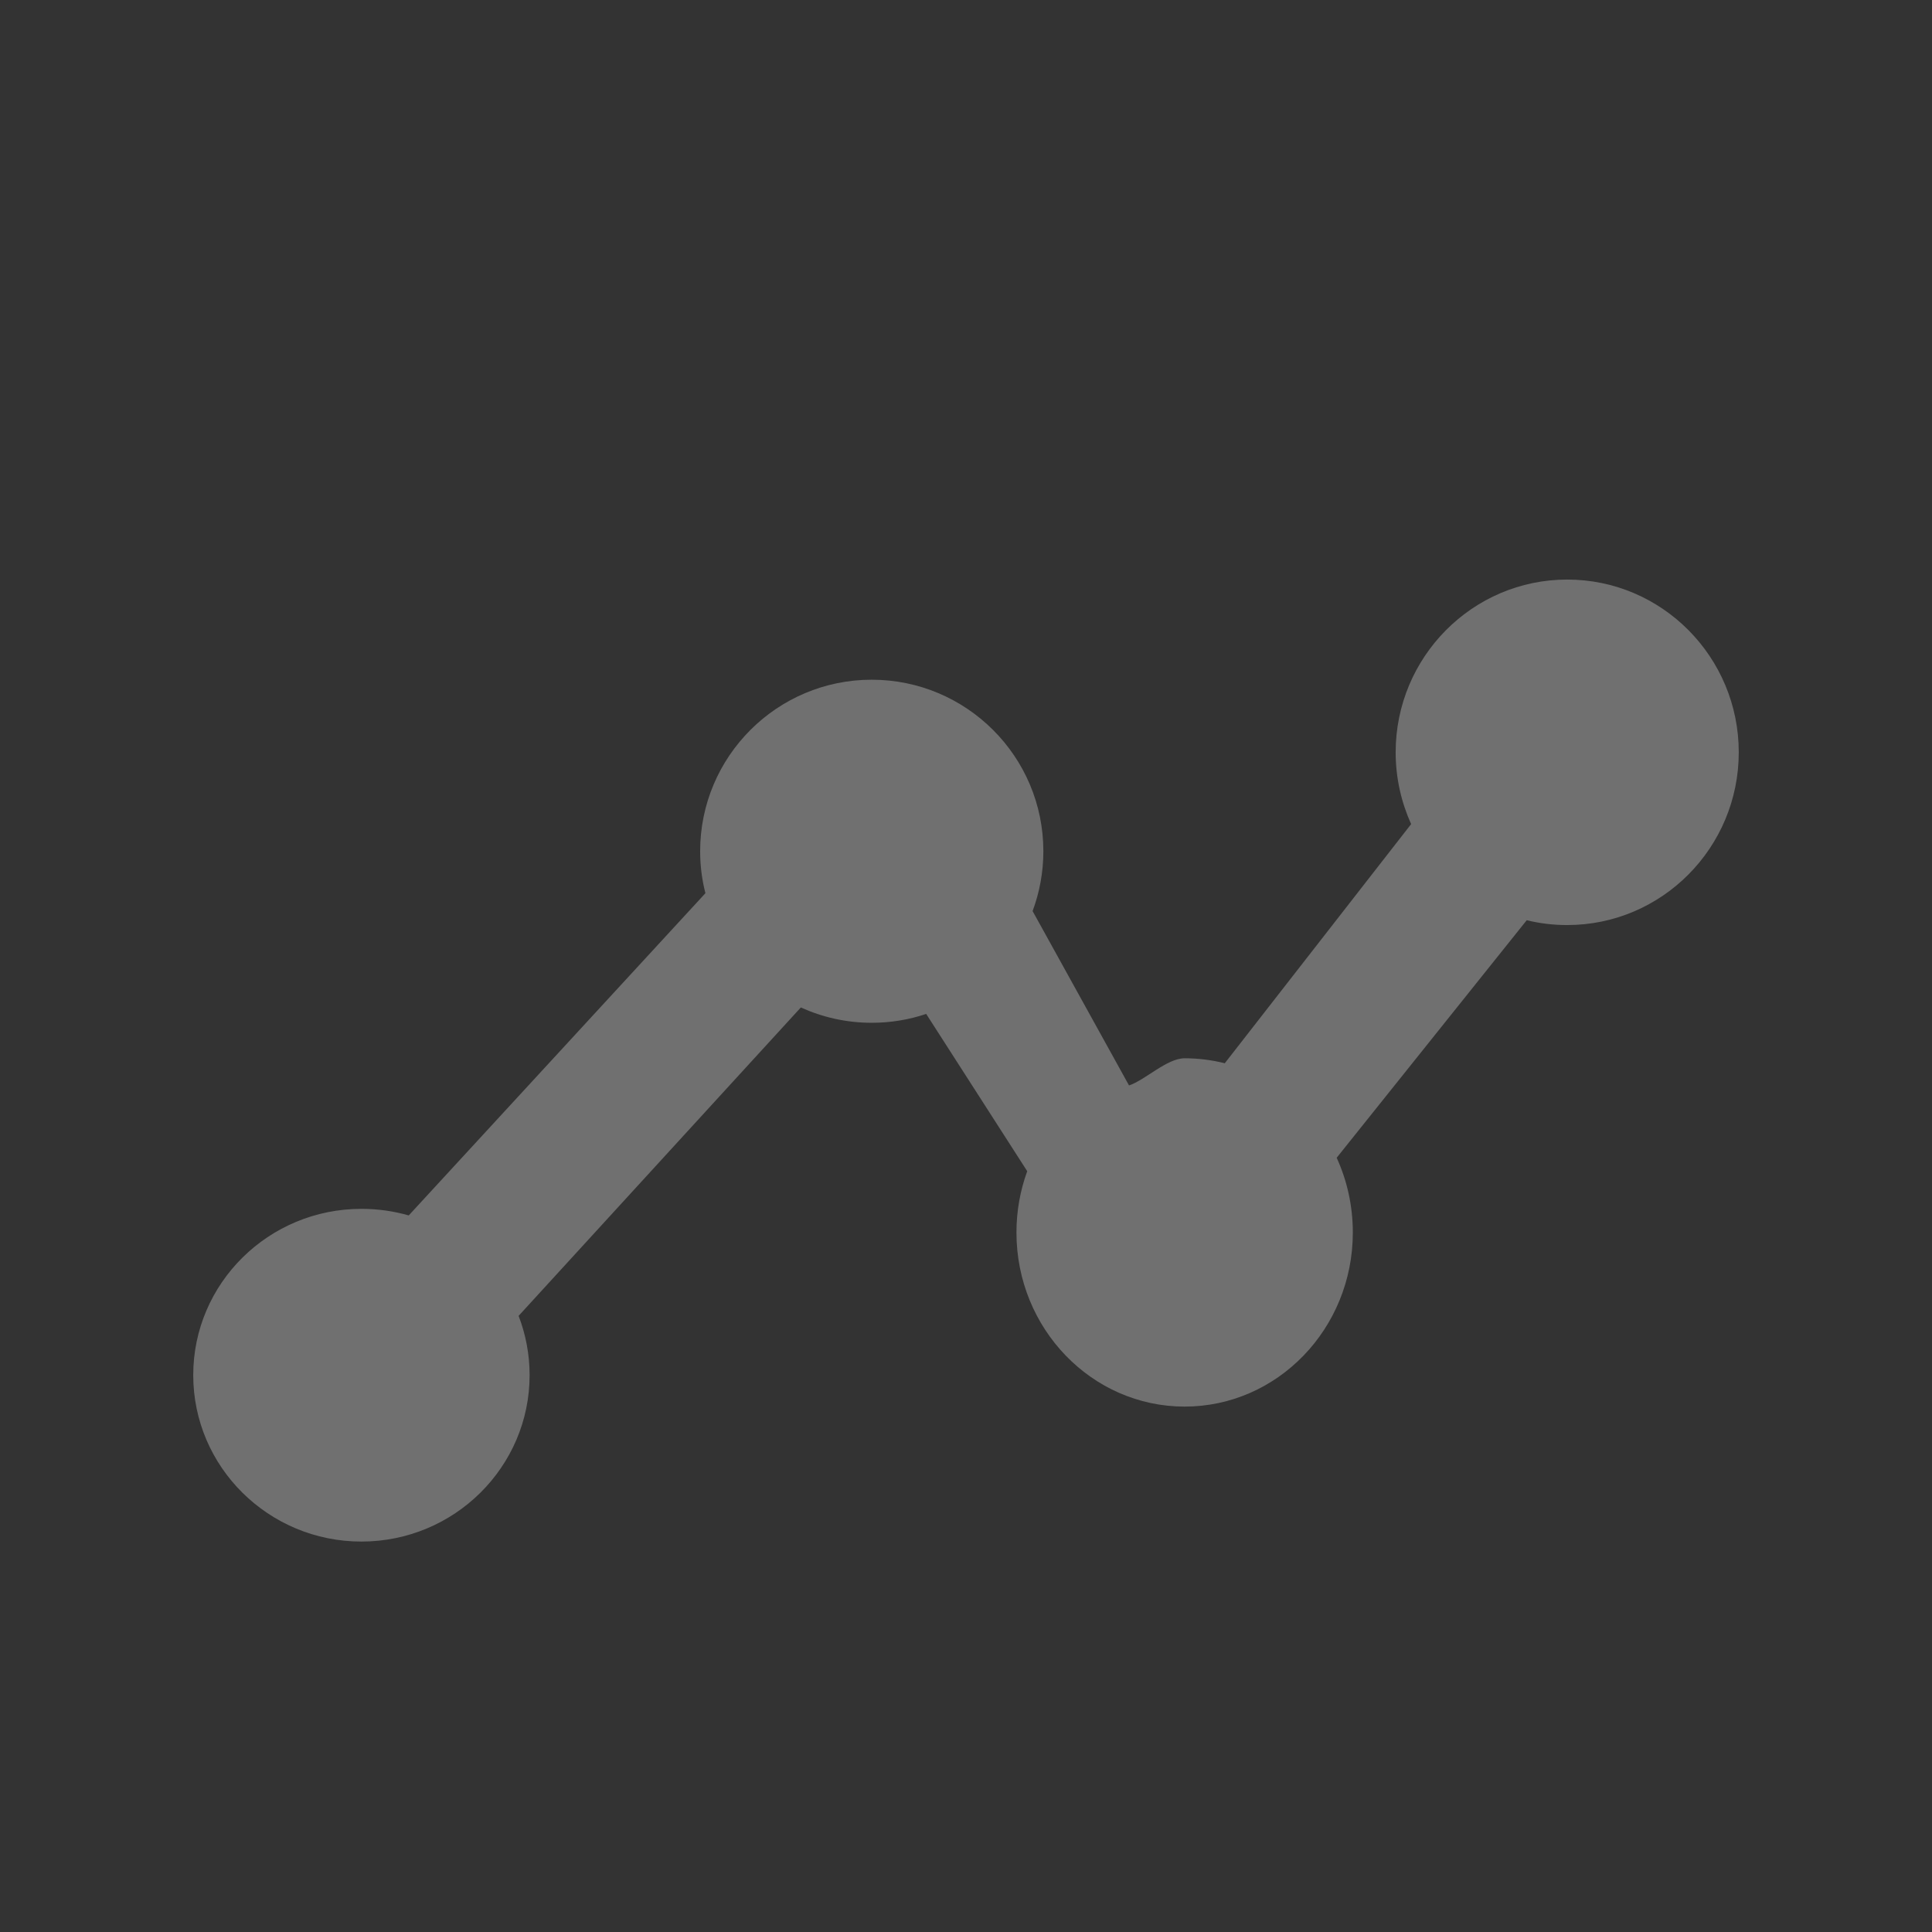 <?xml version="1.0" encoding="UTF-8" standalone="no"?>
<!DOCTYPE svg PUBLIC "-//W3C//DTD SVG 1.1//EN" "http://www.w3.org/Graphics/SVG/1.1/DTD/svg11.dtd">
<svg width="100%" height="100%" viewBox="0 0 20 20" version="1.1" xmlns="http://www.w3.org/2000/svg" xmlns:xlink="http://www.w3.org/1999/xlink" xml:space="preserve" xmlns:serif="http://www.serif.com/" style="fill-rule:evenodd;clip-rule:evenodd;stroke-linejoin:round;stroke-miterlimit:2;">
    <rect x="0" y="0" width="20" height="20" fill="#333333" stroke="none"/>
    <g transform="matrix(1,0,0,1,0,-4)">
        <g transform="matrix(0.75,0,0,0.75,-596.75,192.5)">
            <g id="Capture" transform="matrix(1.333,0,0,1.333,795.667,-251.333)">
                <g opacity="0.3">
                    <rect id="BG-Transparent" serif:id="BG Transparent" x="0" y="0" width="20" height="20" style="fill:none;"/>
                    <g transform="matrix(1.161,0,0,1.392,-1.53,-10.486)">
                        <g id="Capture1" serif:id="Capture">
                            <path d="M13.903,13.663C13.815,13.5 13.765,13.32 13.765,13.129C13.765,12.42 14.451,11.844 15.295,11.844C16.14,11.844 16.825,12.42 16.825,13.129C16.825,13.838 16.14,14.414 15.295,14.414C15.171,14.414 15.05,14.402 14.934,14.378L13.239,16.145C13.331,16.313 13.383,16.502 13.383,16.701C13.383,17.416 12.711,17.996 11.883,17.996C11.055,17.996 10.383,17.416 10.383,16.701C10.383,16.54 10.417,16.387 10.479,16.245L9.578,15.075C9.425,15.118 9.262,15.141 9.092,15.141C8.867,15.141 8.653,15.1 8.46,15.027L5.943,17.321C6.006,17.458 6.041,17.607 6.041,17.762C6.041,18.445 5.369,19 4.541,19C3.713,19 3.041,18.445 3.041,17.762C3.041,17.079 3.713,16.525 4.541,16.525C4.688,16.525 4.829,16.542 4.963,16.574L7.609,14.177C7.578,14.077 7.562,13.972 7.562,13.865C7.562,13.16 8.248,12.589 9.092,12.589C9.937,12.589 10.623,13.16 10.623,13.865C10.623,14.021 10.589,14.171 10.527,14.31L11.387,15.607C11.531,15.567 11.725,15.405 11.883,15.405C12.006,15.405 12.126,15.418 12.241,15.442L13.903,13.663Z" style="fill:white;fill-rule:nonzero;"/>
                        </g>
                    </g>
                </g>
            </g>
        </g>
    </g>
</svg>
